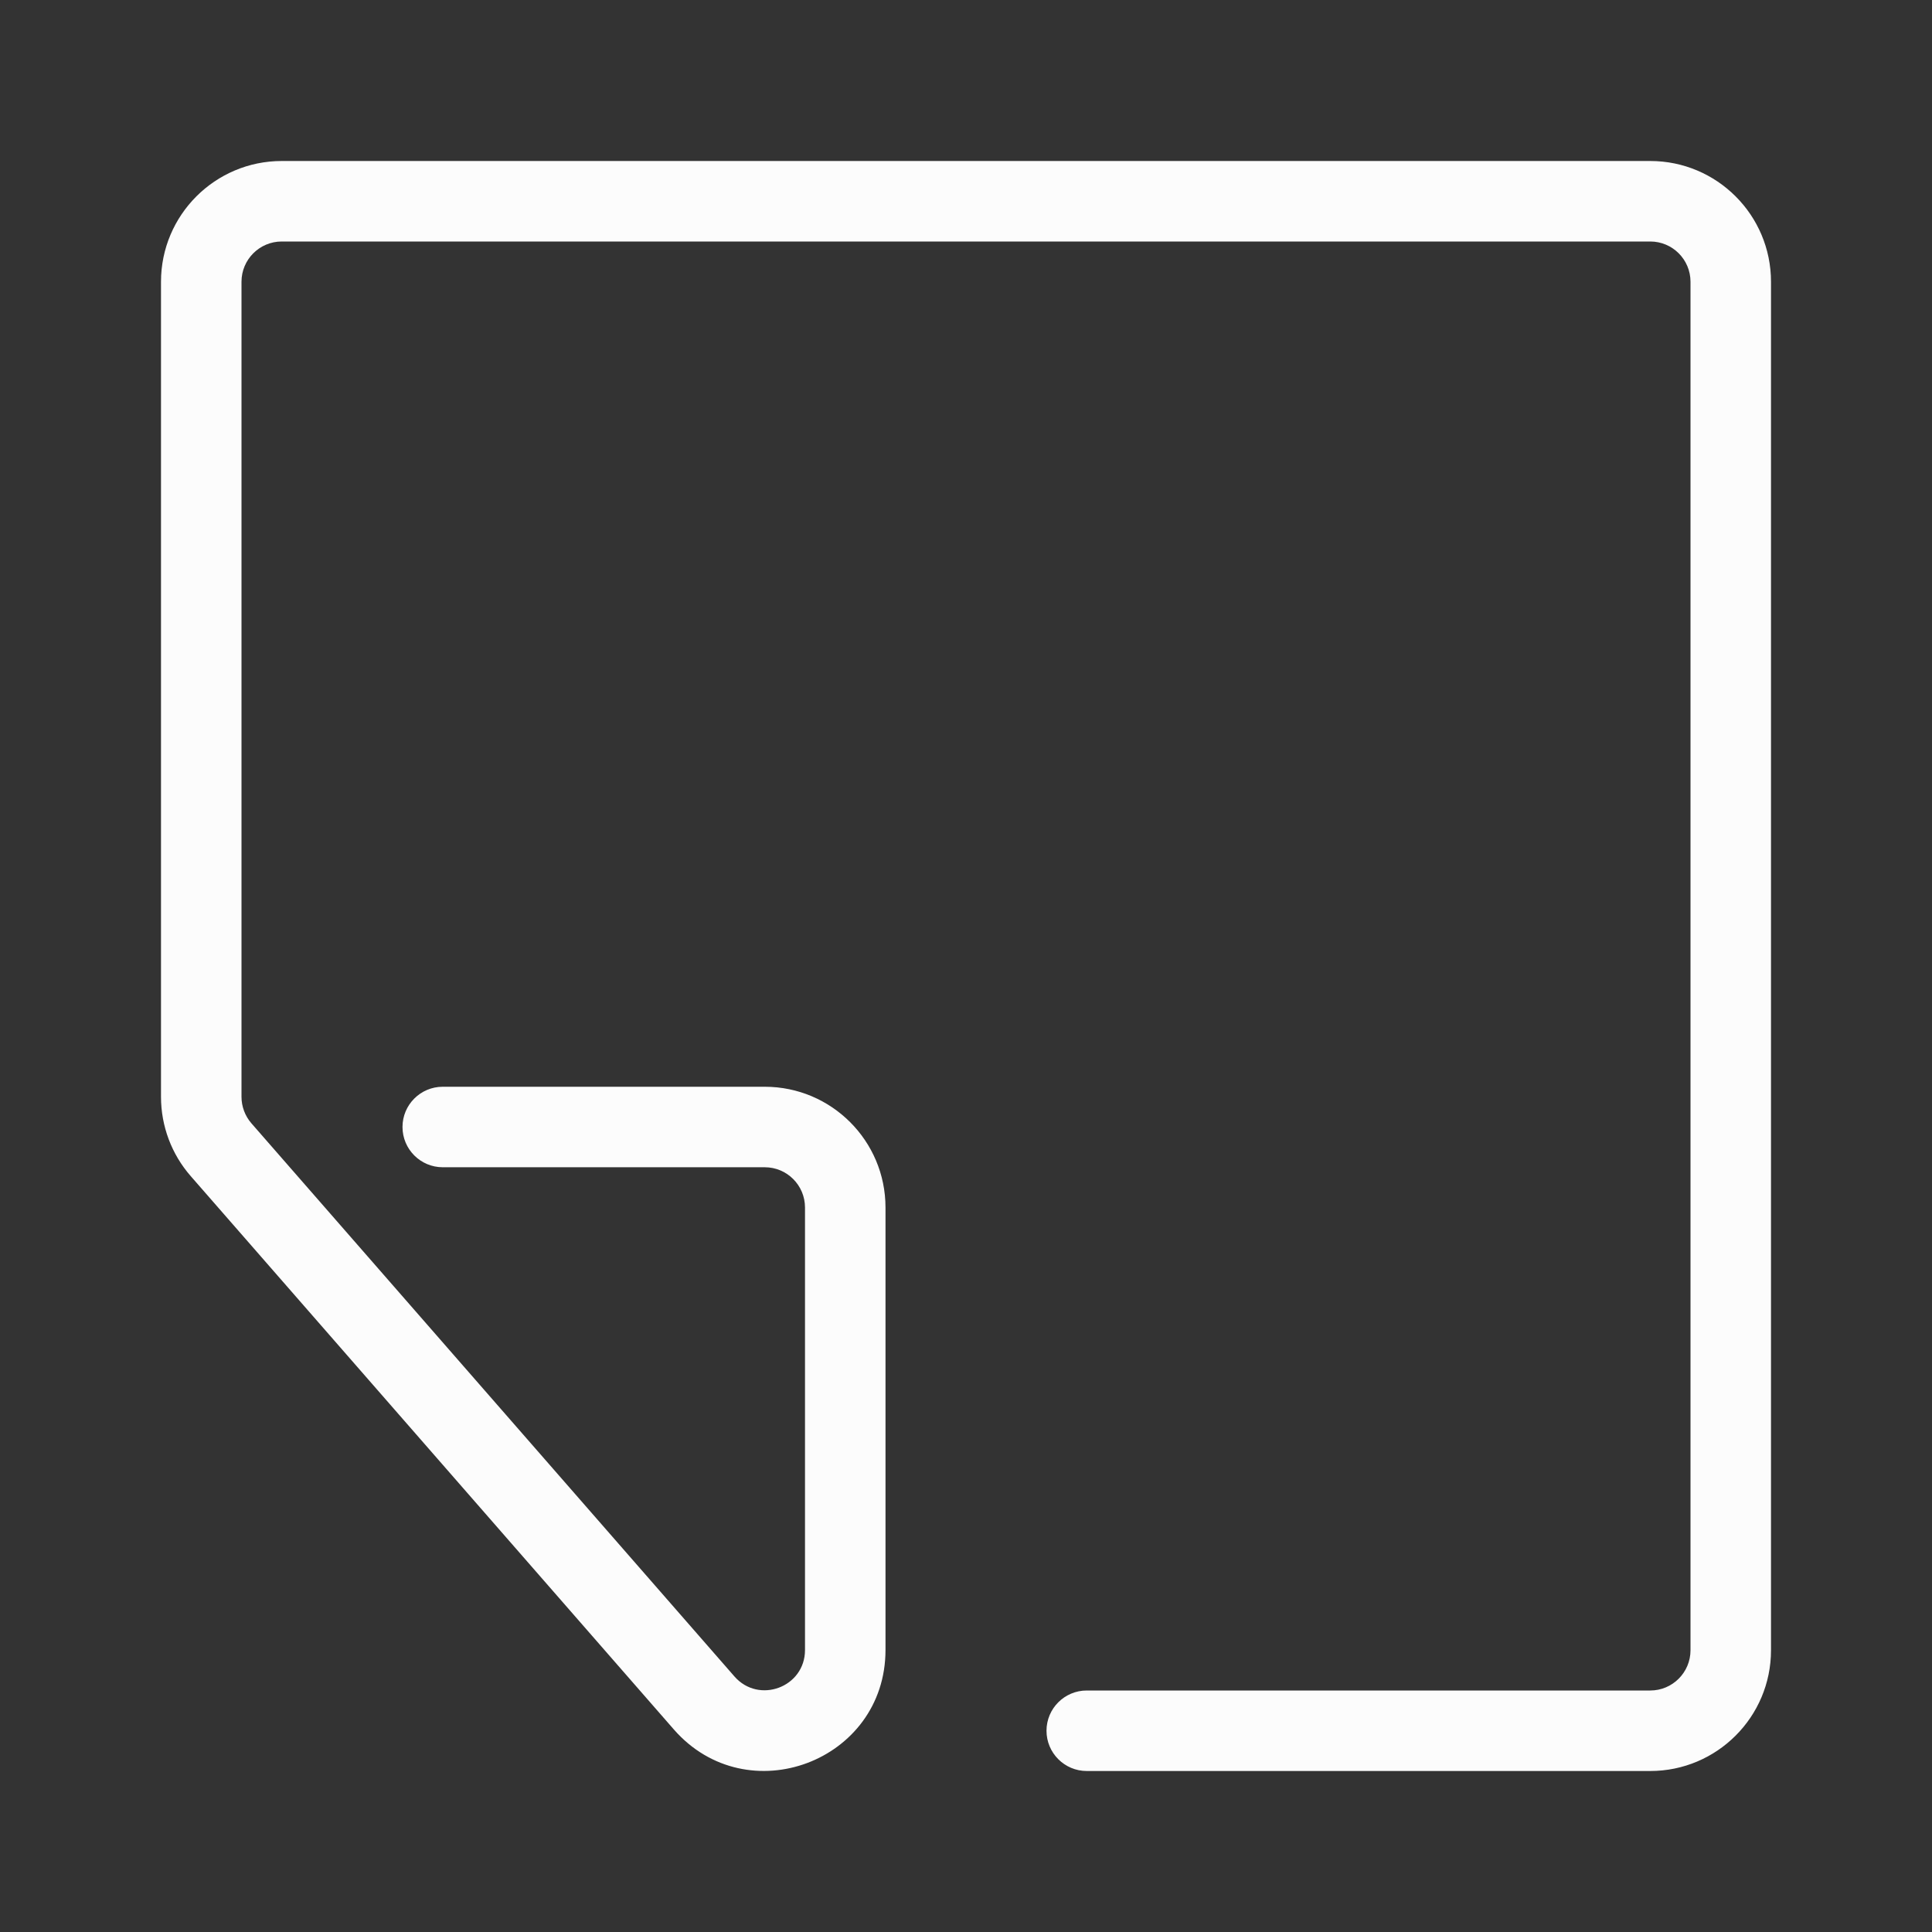 <svg width="100%" height="100%" viewBox="0 0 24 24" fill="none" xmlns="http://www.w3.org/2000/svg">
<rect x="0" y="0" width="24" height="24" fill="#333333" stroke="none"/>
<path fill-rule="evenodd" clip-rule="evenodd" d="M3.5 3C3.224 3 3 3.224 3 3.5V13.625C3 13.746 3.044 13.863 3.123 13.954L9.123 20.825C9.427 21.173 10 20.959 10 20.497V15C10 14.724 9.776 14.5 9.5 14.5H5.5C5.224 14.5 5 14.276 5 14C5 13.724 5.224 13.5 5.5 13.5H9.5C10.328 13.5 11 14.172 11 15V20.497C11 21.882 9.282 22.527 8.37 21.483L2.37 14.611C2.131 14.338 2 13.988 2 13.625V3.5C2 2.672 2.672 2 3.5 2H20.5C21.328 2 22 2.672 22 3.5V20.5C22 21.328 21.328 22 20.5 22H13.5C13.224 22 13 21.776 13 21.5C13 21.224 13.224 21 13.5 21H20.5C20.776 21 21 20.776 21 20.5V3.5C21 3.224 20.776 3 20.5 3H3.5Z" fill="#FCFCFC"/>
</svg>
